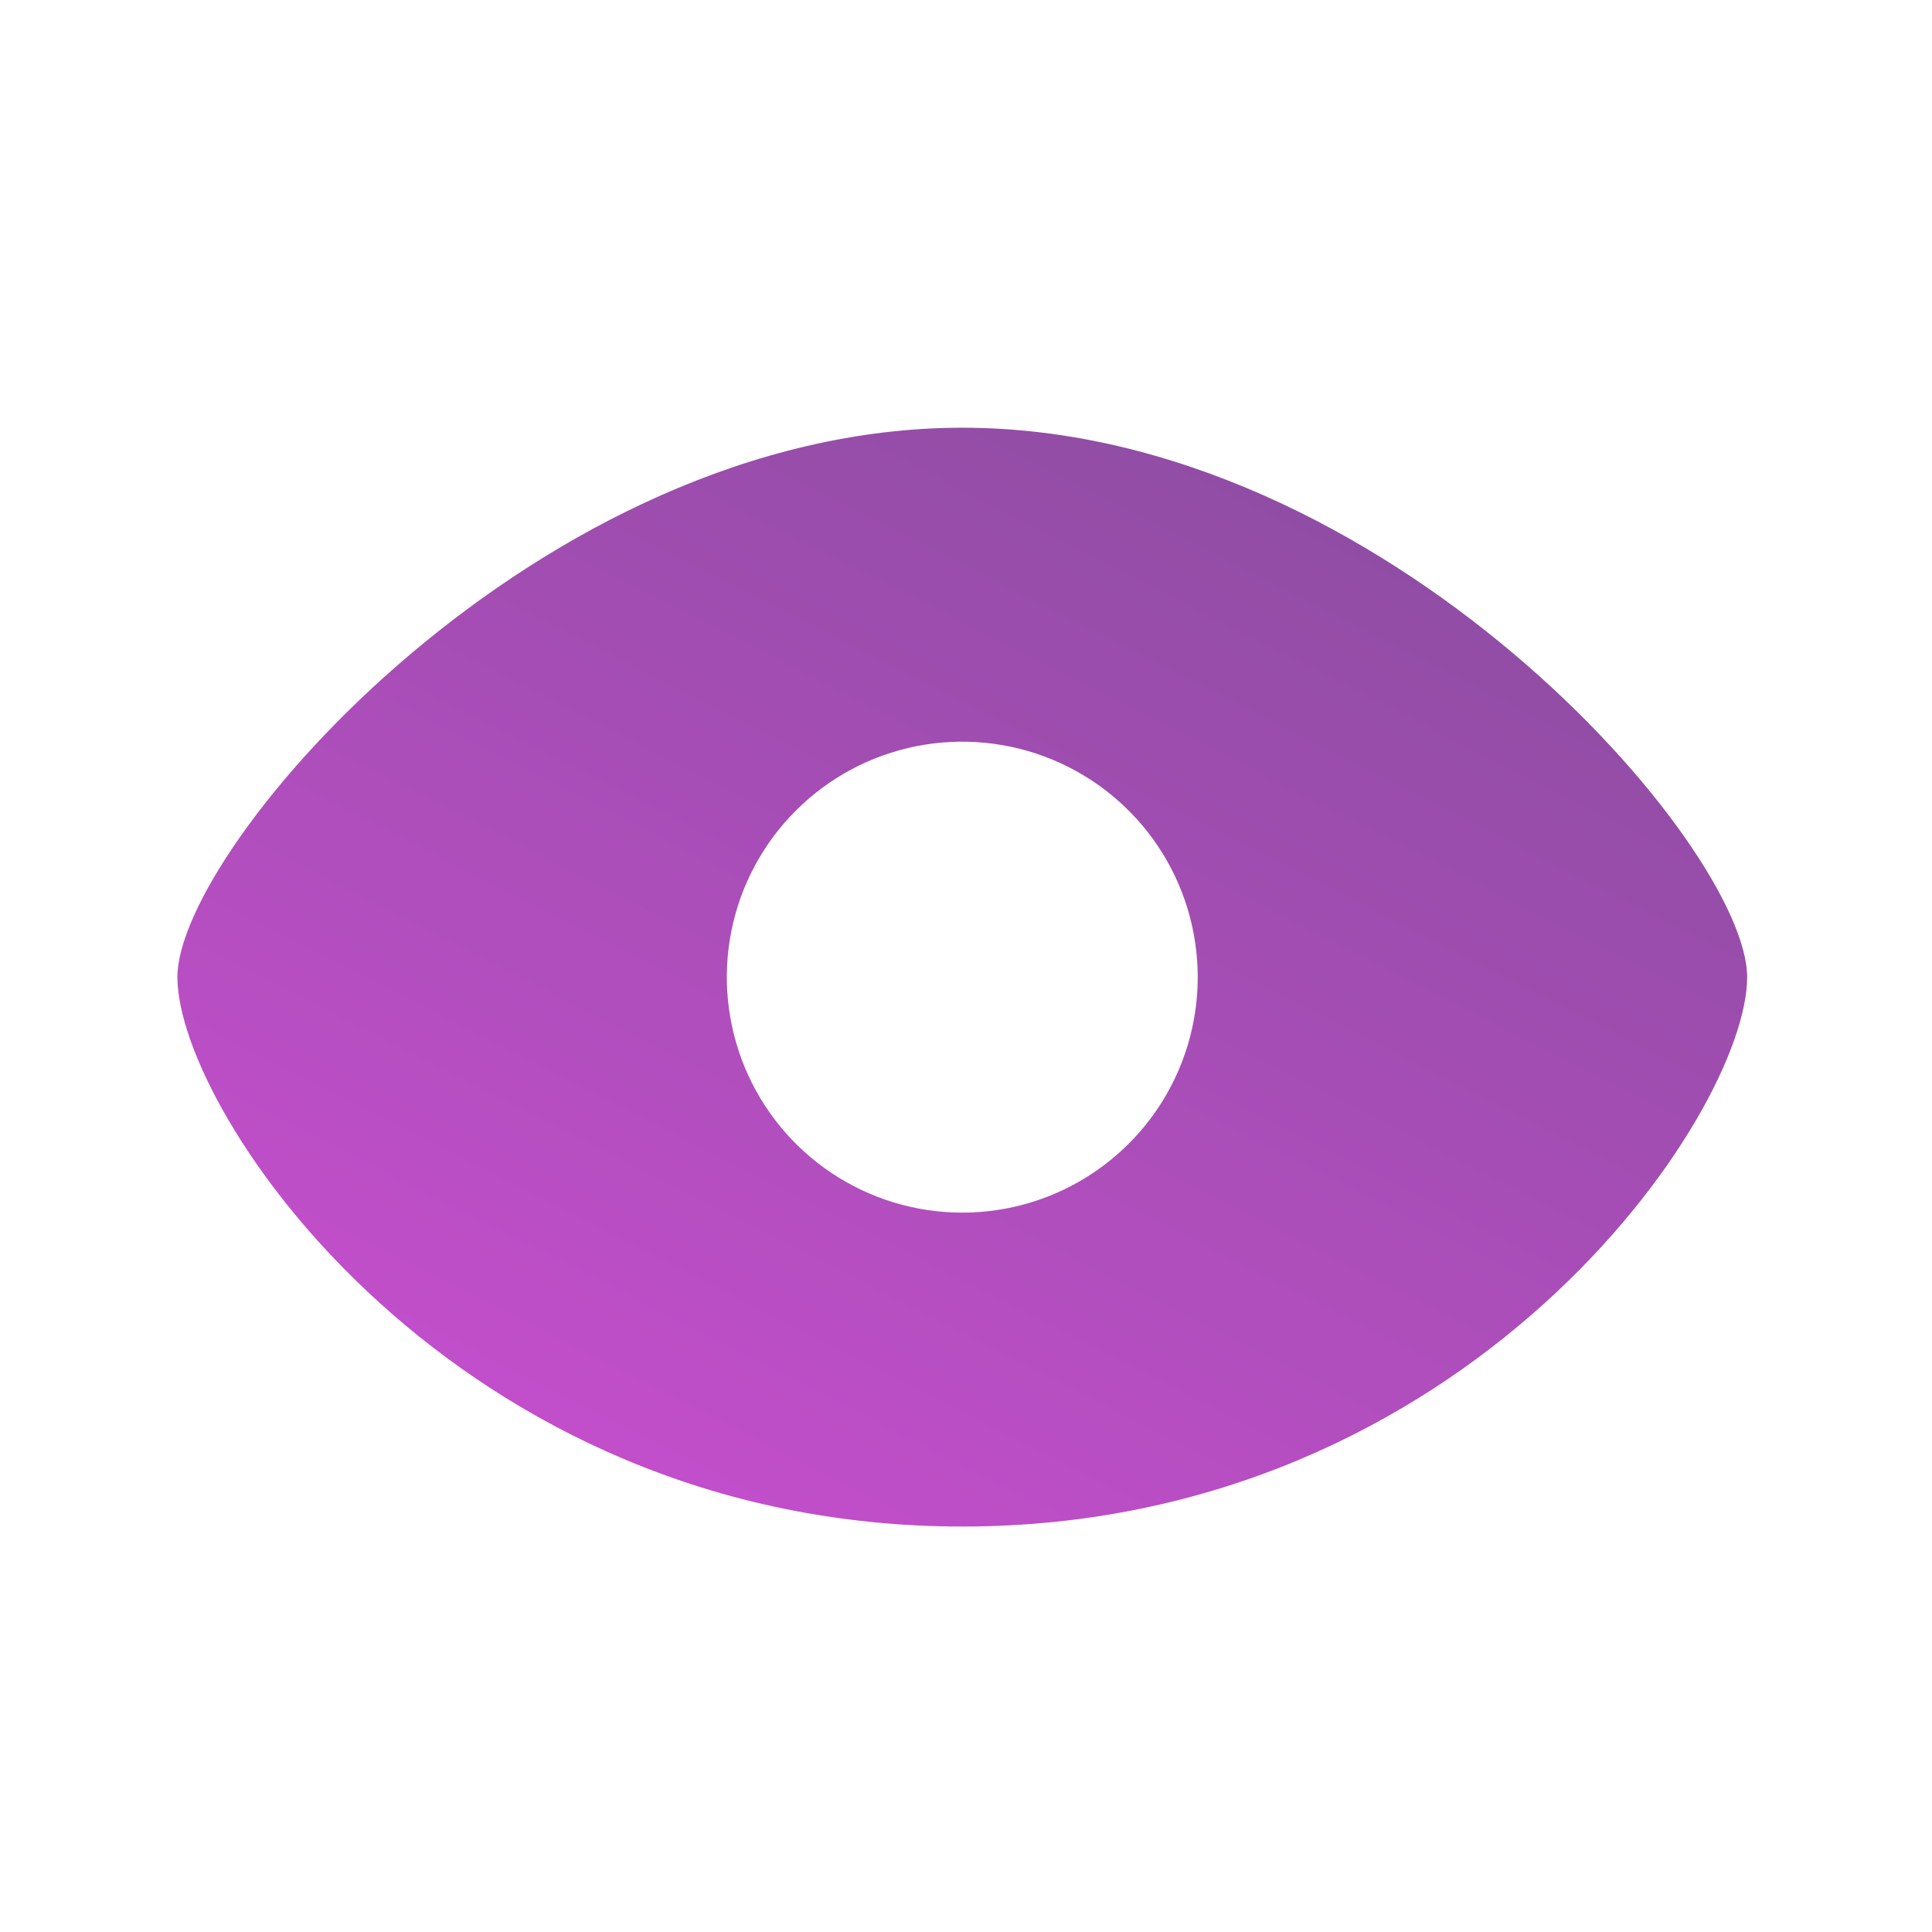 <svg xmlns="http://www.w3.org/2000/svg" fill="none" viewBox="0 0 52 52" width="256" height="256"><path fill="url(#a)" d="M25.9 11.512C14.518 11.512 4.775 22.785 4.775 26.3C4.775 29.98 12.266 41.087 25.9 41.087C39.534 41.087 47.025 29.98 47.025 26.3C47.025 22.785 37.282 11.512 25.9 11.512ZM25.9 32.638C24.646 32.638 23.421 32.266 22.379 31.57C21.337 30.873 20.524 29.883 20.045 28.725C19.565 27.567 19.44 26.293 19.684 25.064C19.929 23.834 20.532 22.705 21.419 21.819C22.305 20.932 23.434 20.329 24.663 20.084C25.893 19.84 27.167 19.965 28.325 20.445C29.483 20.925 30.473 21.737 31.169 22.779C31.866 23.821 32.237 25.047 32.237 26.3C32.237 27.981 31.57 29.593 30.381 30.781C29.193 31.97 27.581 32.638 25.9 32.638Z"></path><defs><linearGradient id="a" x1="47.107" x2="26.505" y1="11.57" y2="52.128" gradientUnits="userSpaceOnUse"><stop stop-color="#854d9c" class="stopColor854D9C svgShape"></stop><stop offset="1" stop-color="#cd4ed3" ></stop></linearGradient></defs></svg>